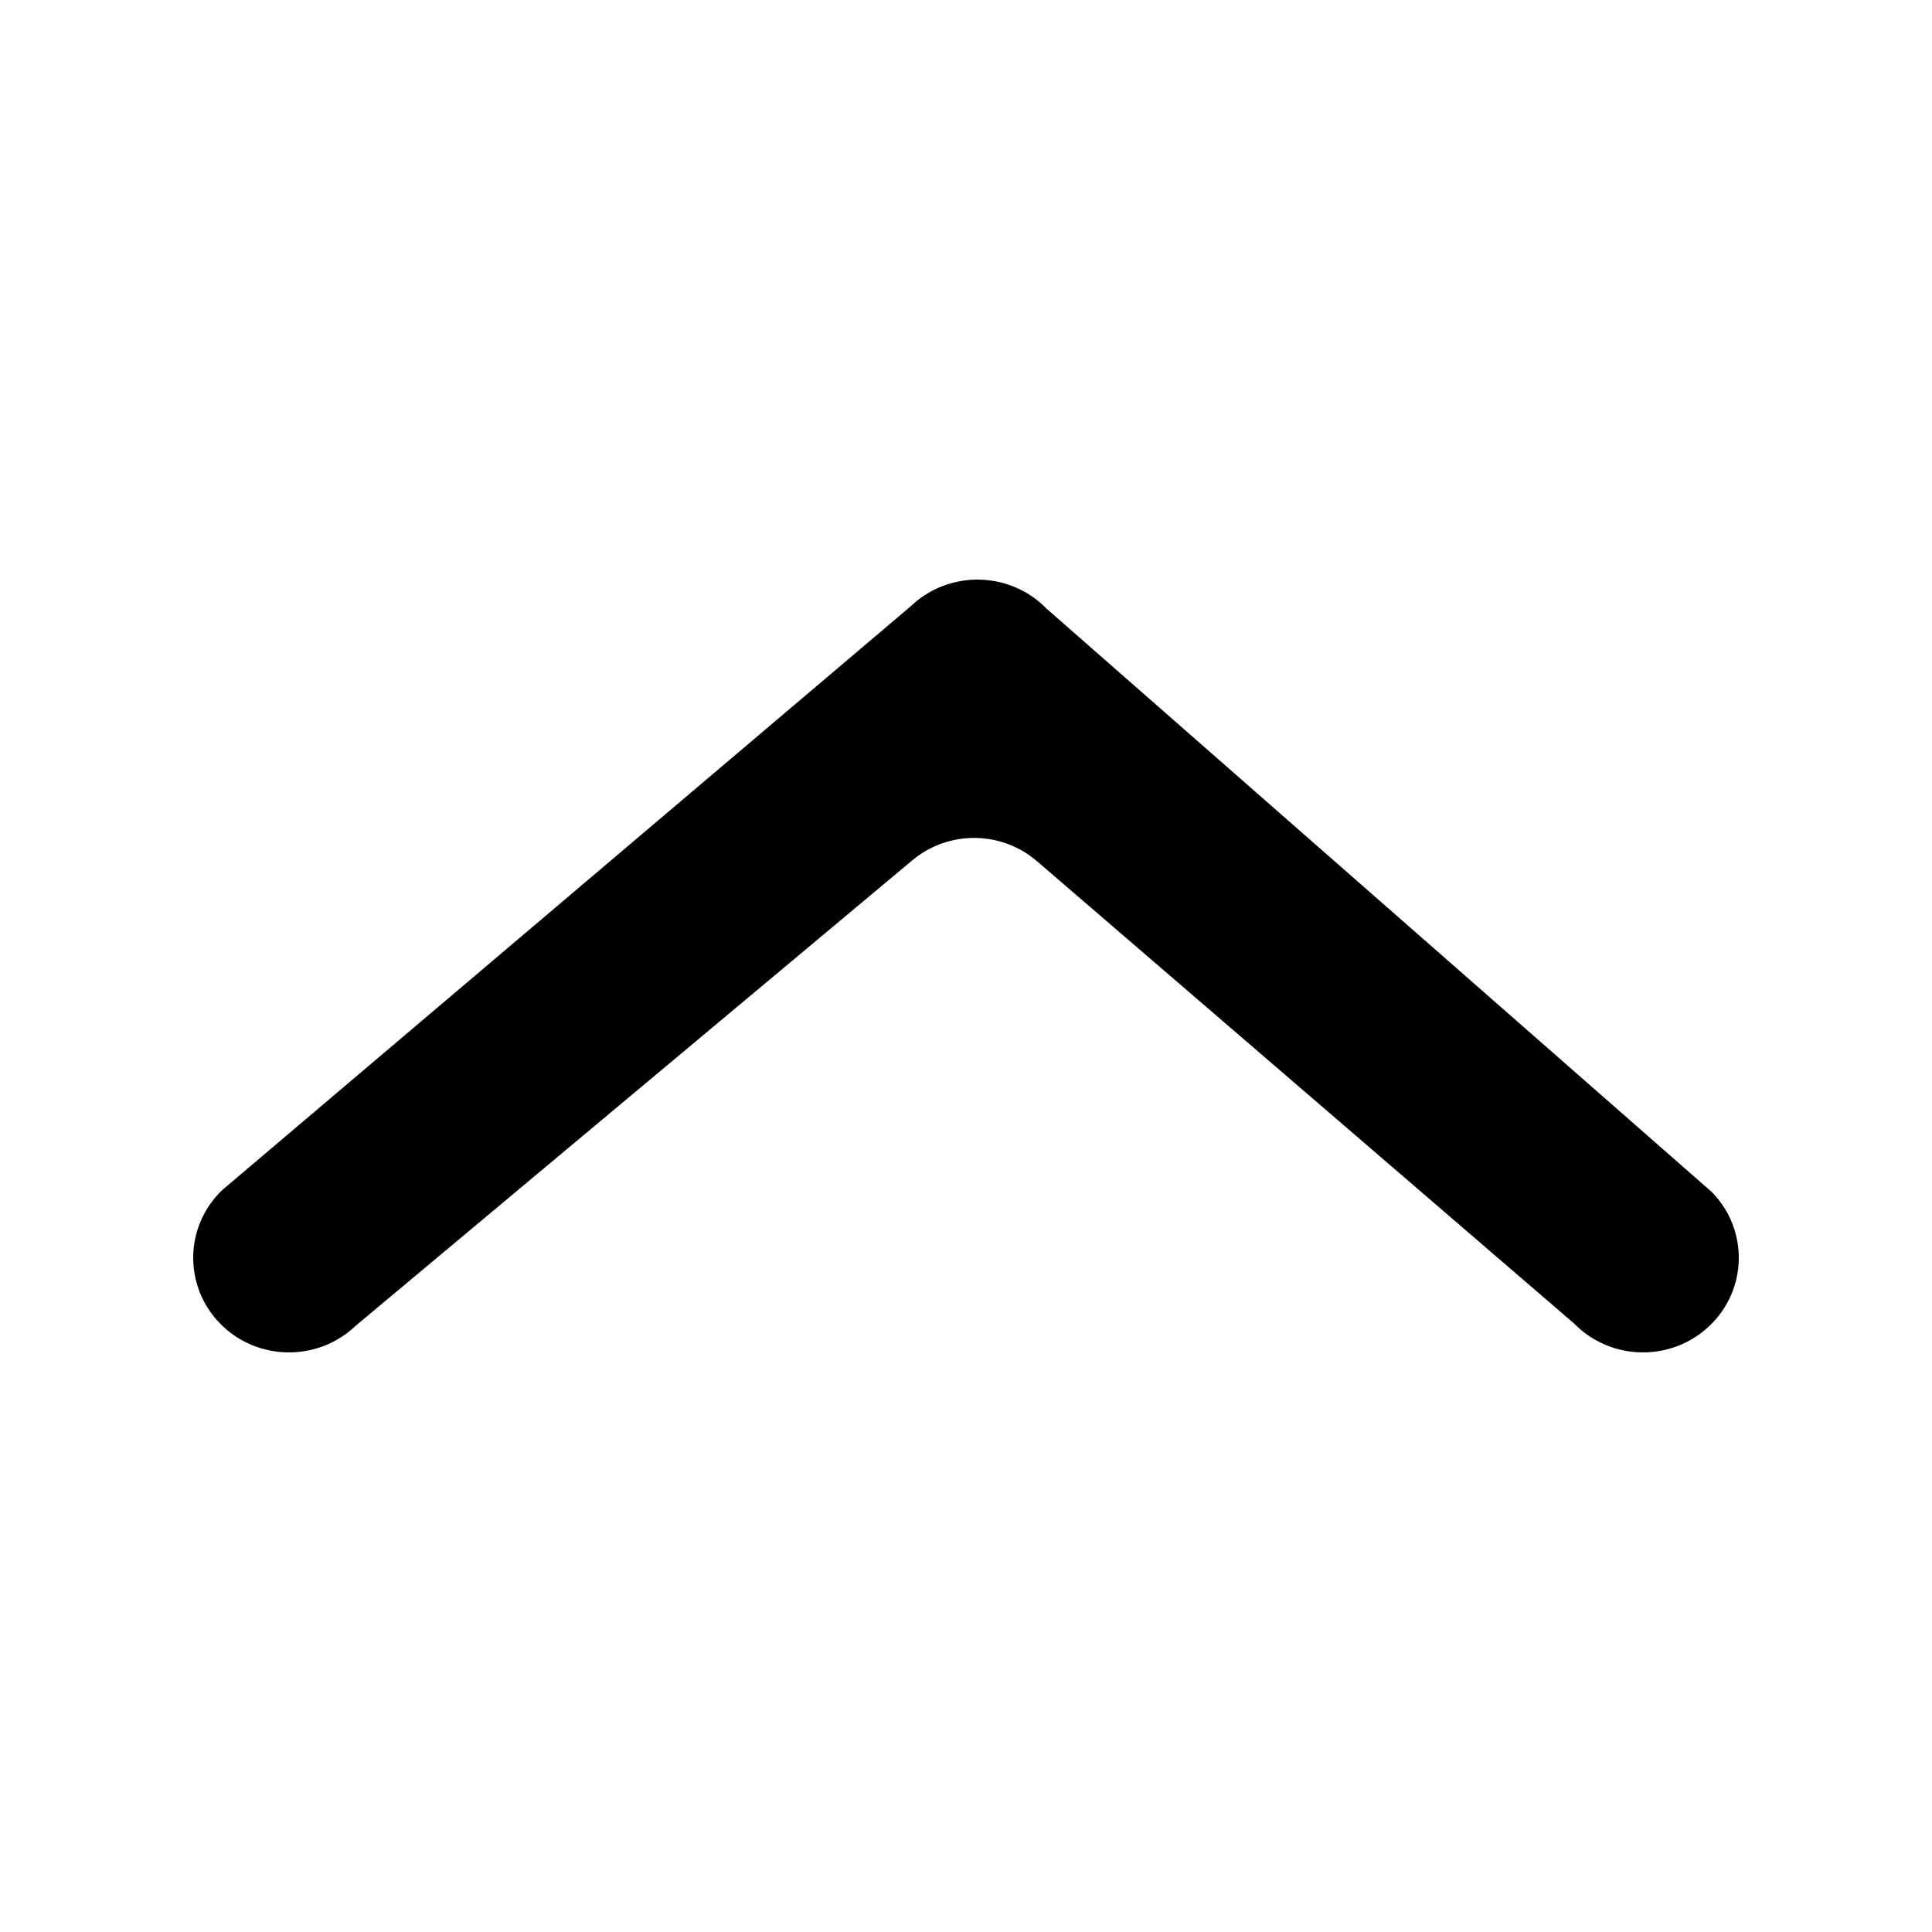 <svg width="20" height="20" viewBox="0 0 20 20">
    <g fill="none" fill-rule="evenodd">
        <path fill="#FFF" fill-opacity="0" d="M0 0H20V20H0z"/>
        <path fill="#000000" d="M10.737 8.917l5.558 4.784c.38.389 1.008.4 1.402.024.394-.375.405-.995.025-1.384l-6.89-6.042c-.19-.195-.443-.294-.696-.299-.254-.004-.51.087-.707.275l-7.126 6.042c-.394.375-.405.995-.025 1.384.38.389 1.009.4 1.403.024l5.762-4.818c.375-.314.923-.31 1.294.01z"/>
    </g>
</svg>
